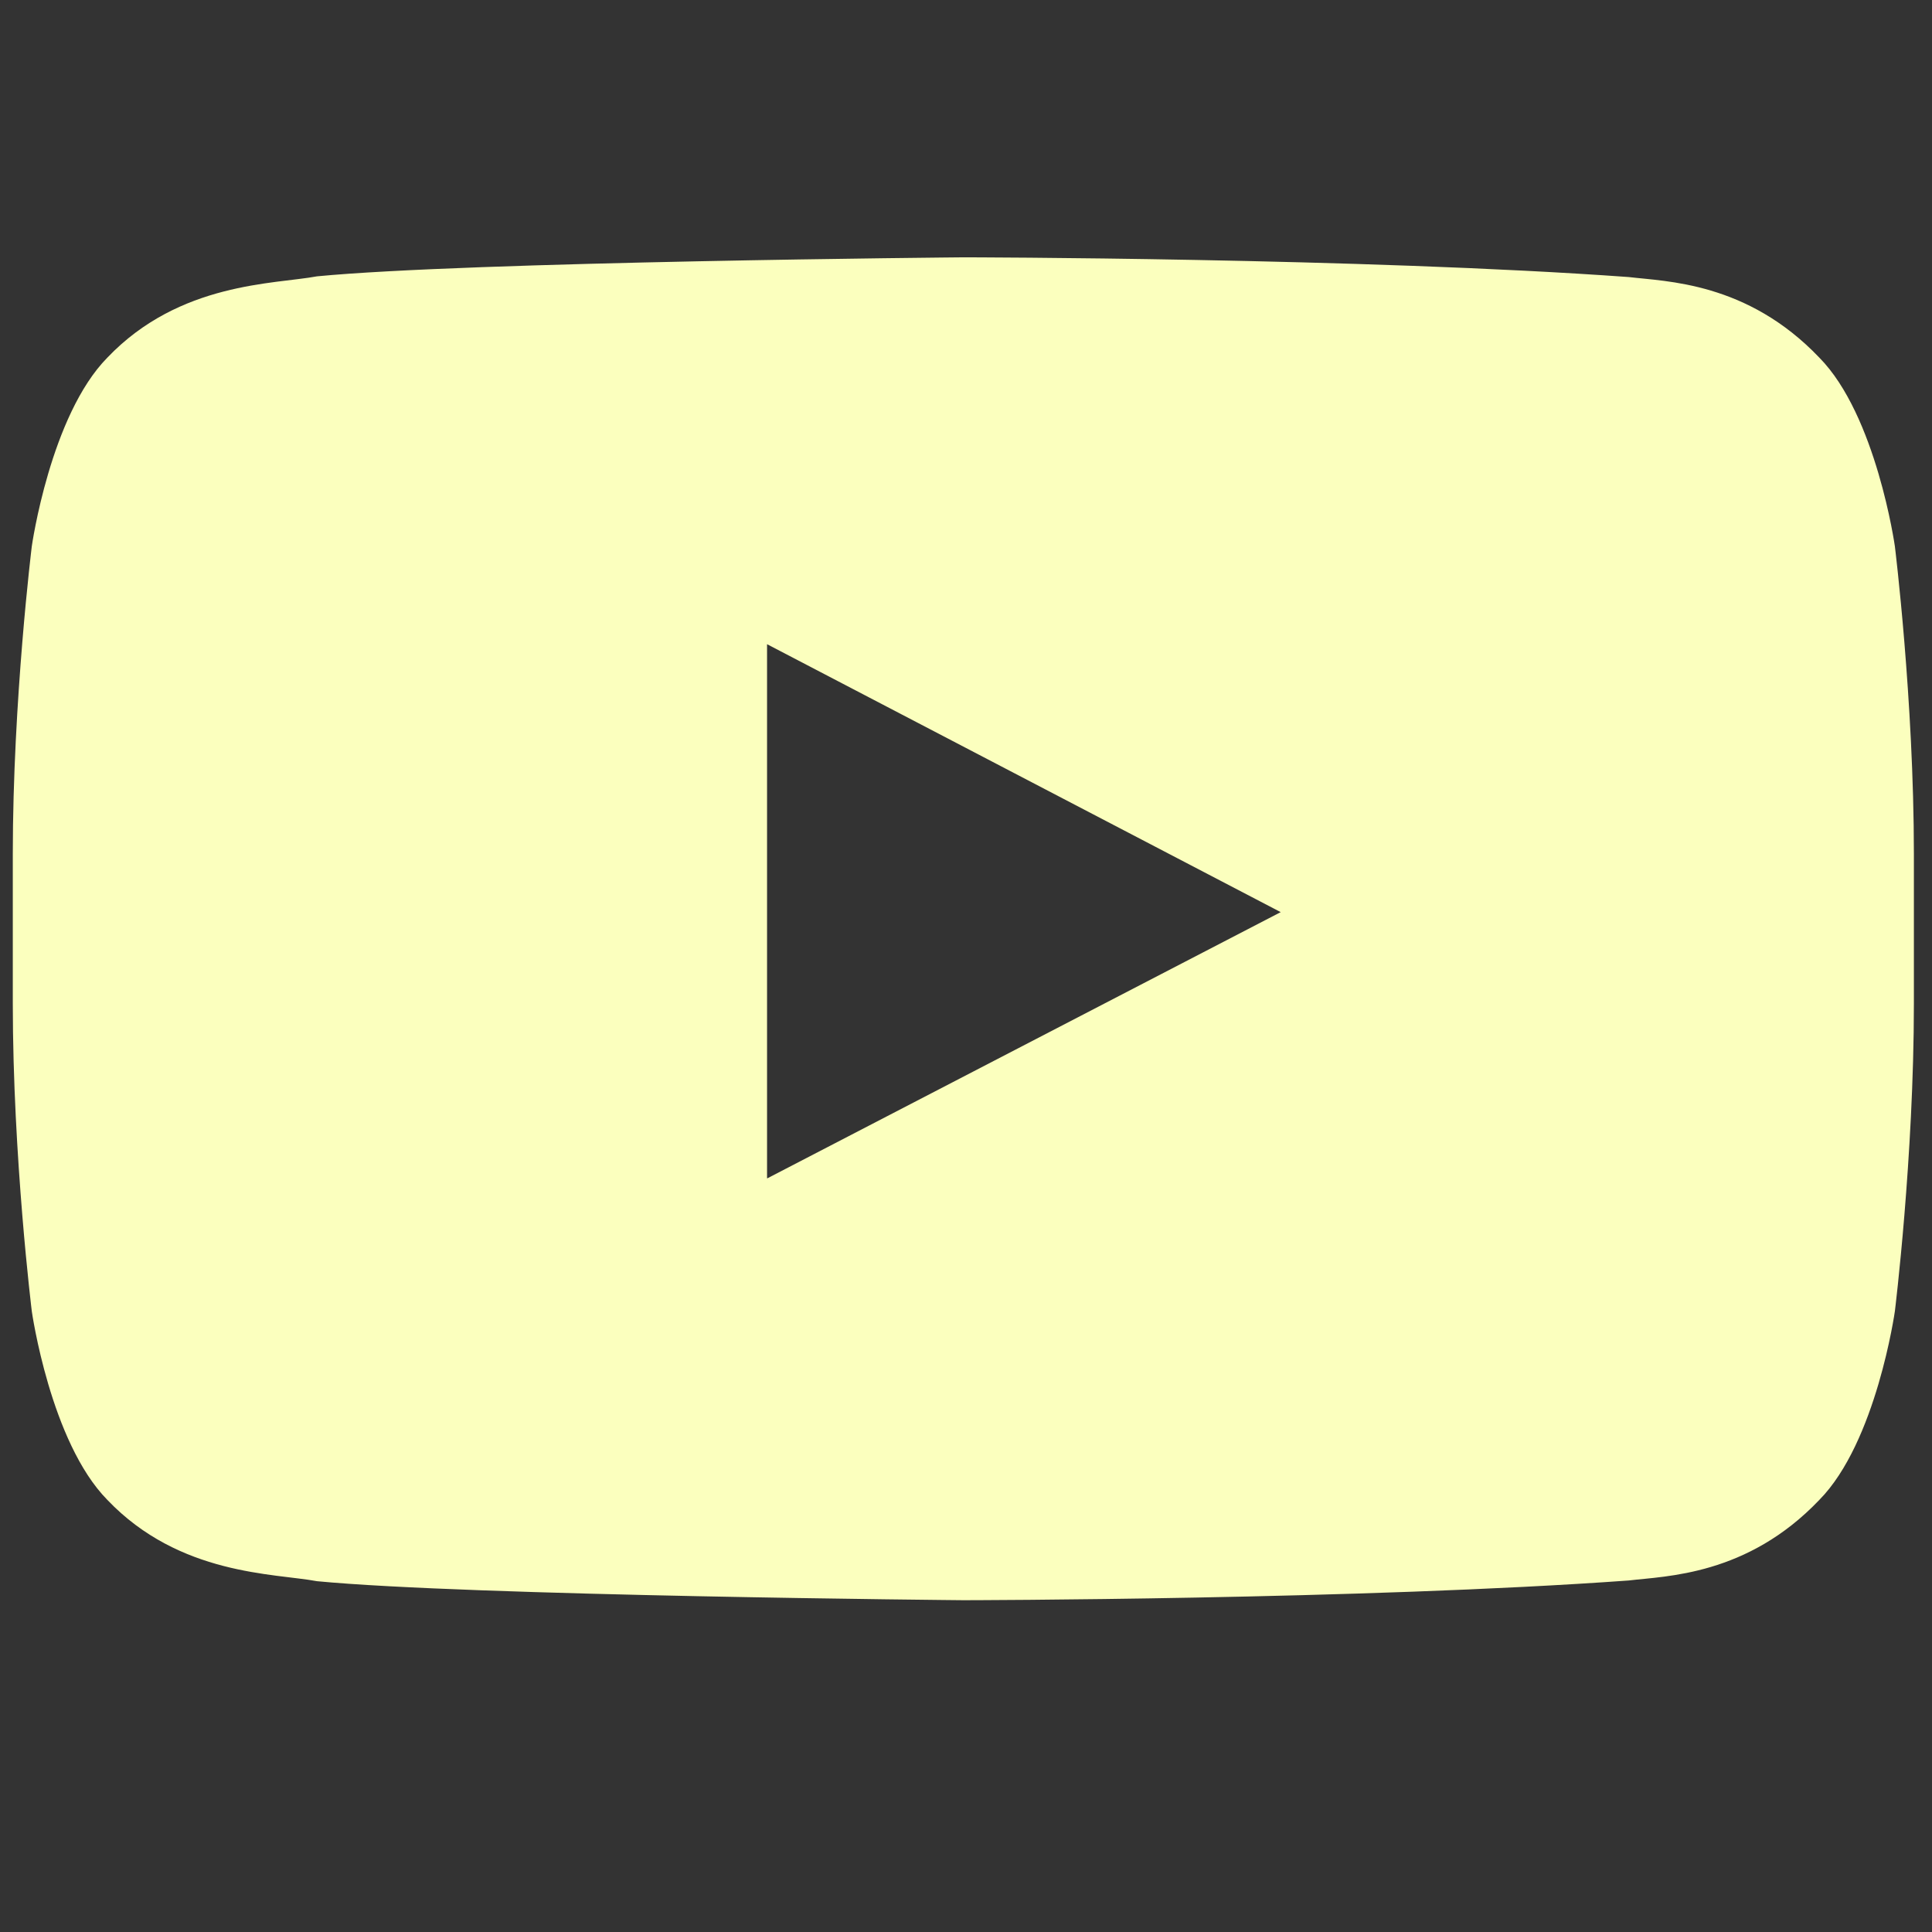 <?xml version="1.0" encoding="UTF-8" standalone="no"?>
<svg
   xmlns:dc="http://purl.org/dc/elements/1.1/"
   xmlns:cc="http://creativecommons.org/ns#"
   xmlns:rdf="http://www.w3.org/1999/02/22-rdf-syntax-ns#"
   xmlns:svg="http://www.w3.org/2000/svg"
   xmlns="http://www.w3.org/2000/svg"
   viewBox="0 0 64 64"
   version="1.1"
   id="svg3603"
   height="64"
   width="64">
  <rect x="0" y="0" width="64" height="64" fill="#333333" stroke="none"/>
  <defs
     id="defs3605" />
  <g
     id="layer1">
    <g
       transform="matrix(3.936,0,0,3.936,0.424,-0.623)"
       id="g3347"
       style="clip-rule:evenodd;fill:#fbffbe;fill-rule:evenodd;stroke-linejoin:round;stroke-miterlimit:1.414">
      <path
         d="m 0,7.345 c 0,-1.294 0.16,-2.59 0.16,-2.59 0,0 0.156,-1.1 0.636,-1.587 C 1.404,2.531 2.204,2.551 2.56,2.484 3.84,2.36 8,2.324 8,2.324 c 0,0 3.362,0.004 5.6,0.166 0.314,0.038 0.996,0.04 1.604,0.678 0.48,0.486 0.636,1.588 0.636,1.588 0,0 0.16,1.294 0.16,2.59 l 0,1.258 c 0,1.296 -0.16,2.59 -0.16,2.59 0,0 -0.156,1.102 -0.636,1.588 -0.608,0.638 -1.29,0.64 -1.604,0.678 -2.238,0.162 -5.6,0.166 -5.6,0.166 0,0 -4.16,-0.037 -5.44,-0.16 C 2.204,13.399 1.404,13.419 0.796,12.782 0.316,12.295 0.16,11.195 0.16,11.195 0.16,11.195 0,9.9 0,8.605 l 0,-1.26 z m 6.348,2.73 0,-4.495 4.323,2.255 -4.32,2.24 -0.002,0 z"
         id="path3339" />
    </g>
  </g>
</svg>
